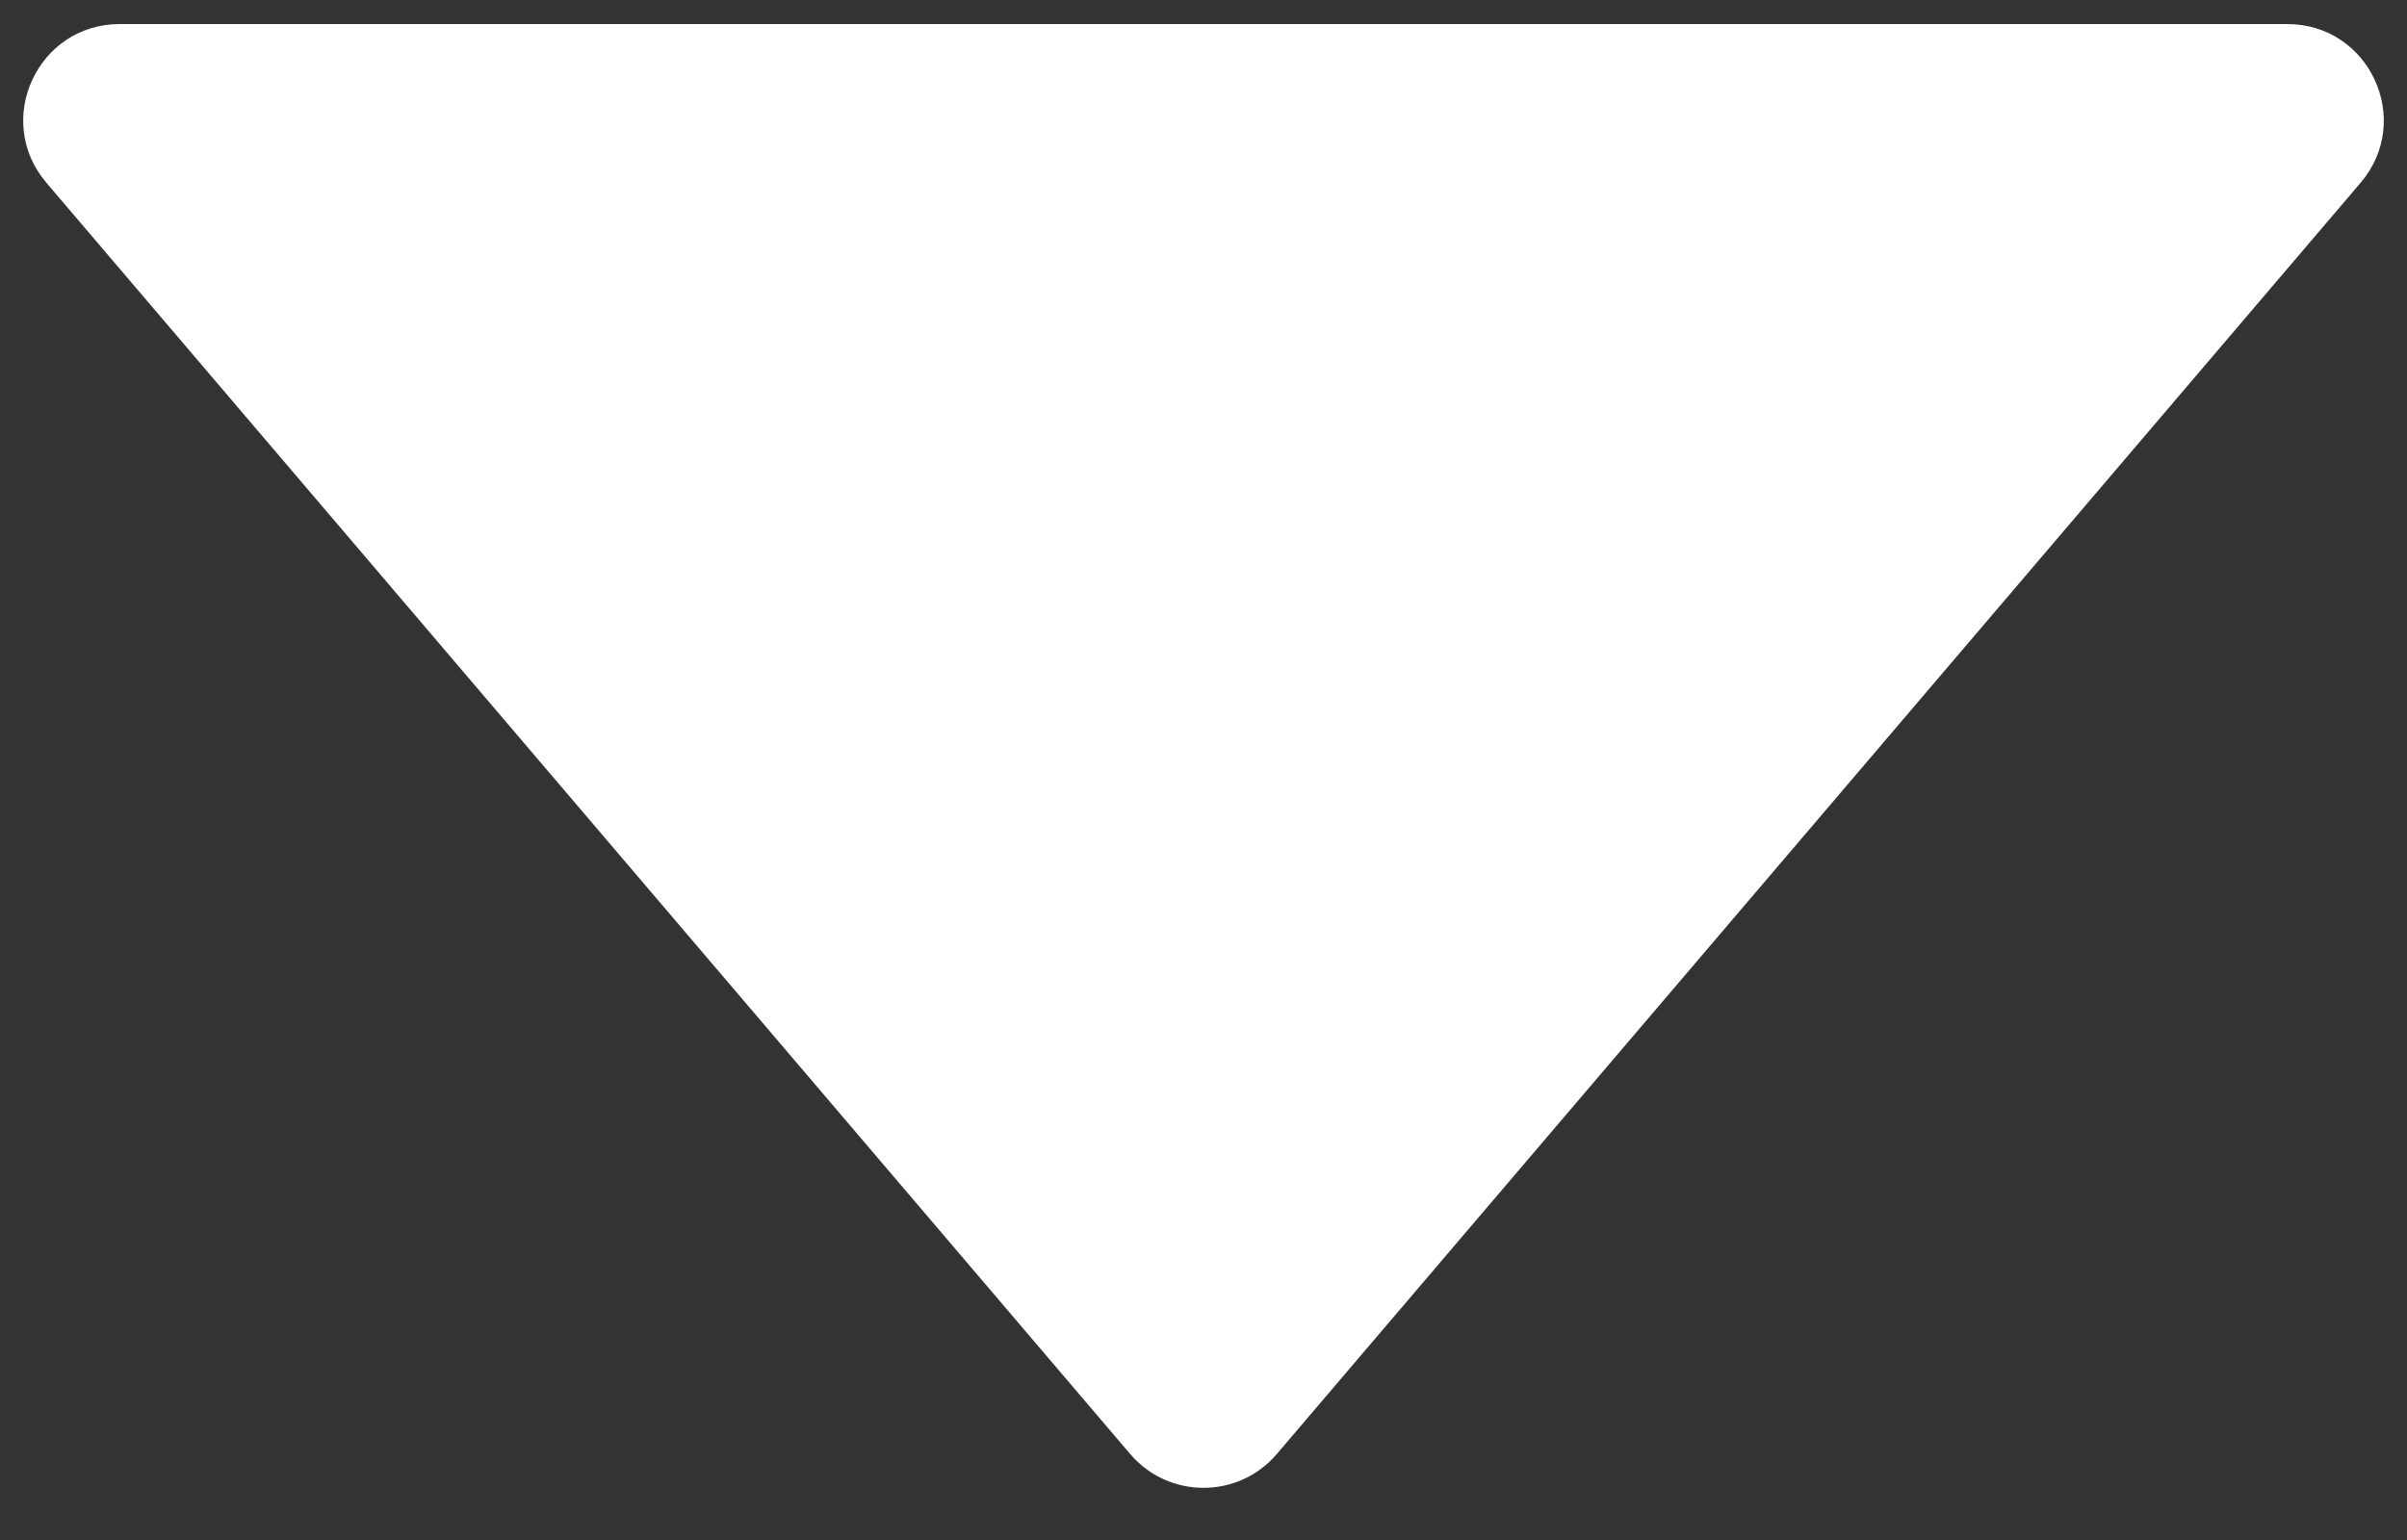 <svg width="25" height="16" viewBox="0 0 25 16" fill="none" xmlns="http://www.w3.org/2000/svg">
<rect x="0" y="0" width="25" height="16" fill="#333333" stroke="none"/>
<path d="M13.261 15.107C12.862 15.575 12.138 15.575 11.739 15.107L0.482 1.899C-0.072 1.249 0.39 0.25 1.243 0.25L23.757 0.25C24.61 0.25 25.072 1.249 24.518 1.899L13.261 15.107Z" fill="white"/>
</svg>
